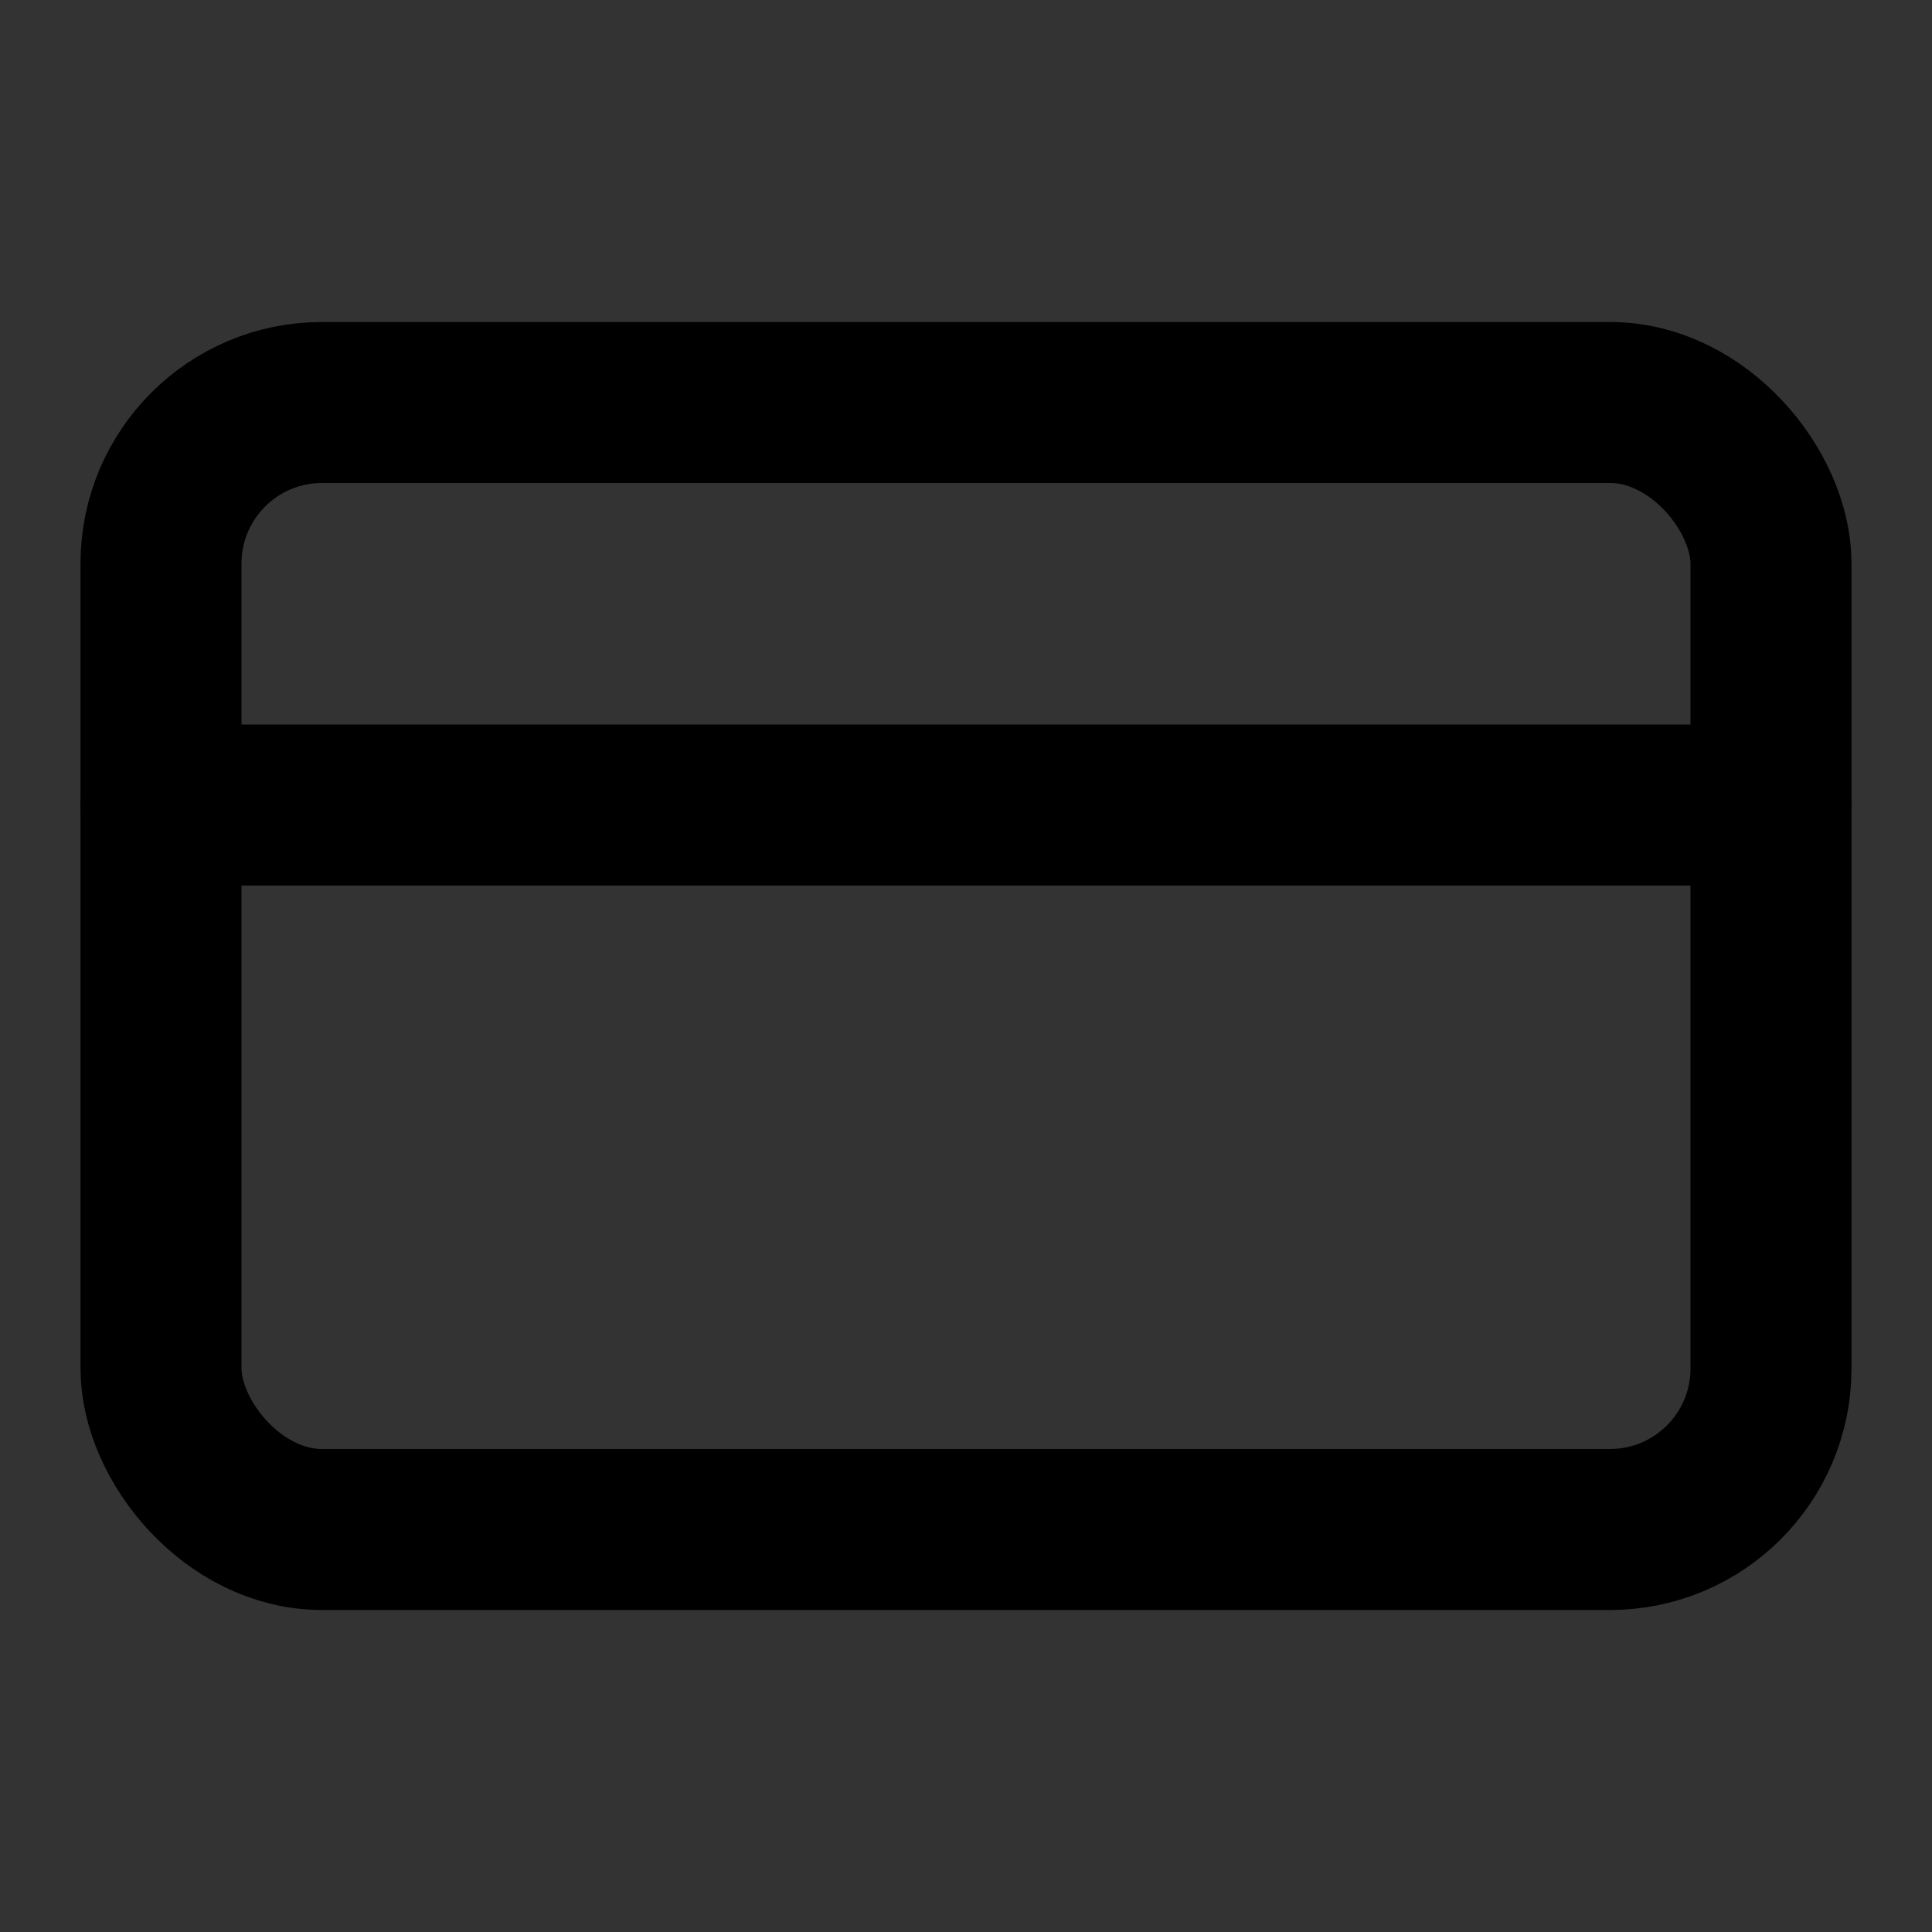 <svg xmlns="http://www.w3.org/2000/svg" width="24" height="24" 
viewBox="0 0 24 24" fill="none" stroke="currentColor" stroke-width="2" 
stroke-linecap="round" stroke-linejoin="round" class="lucide 
lucide-credit-card"><rect x="0" y="0" width="24" height="24" fill="#333333" stroke="none"/><rect color="white" width="20" height="14" x="2" y="5" rx="2"/>
<line color="white" x1="2" x2="22" y1="10" y2="10"/></svg>